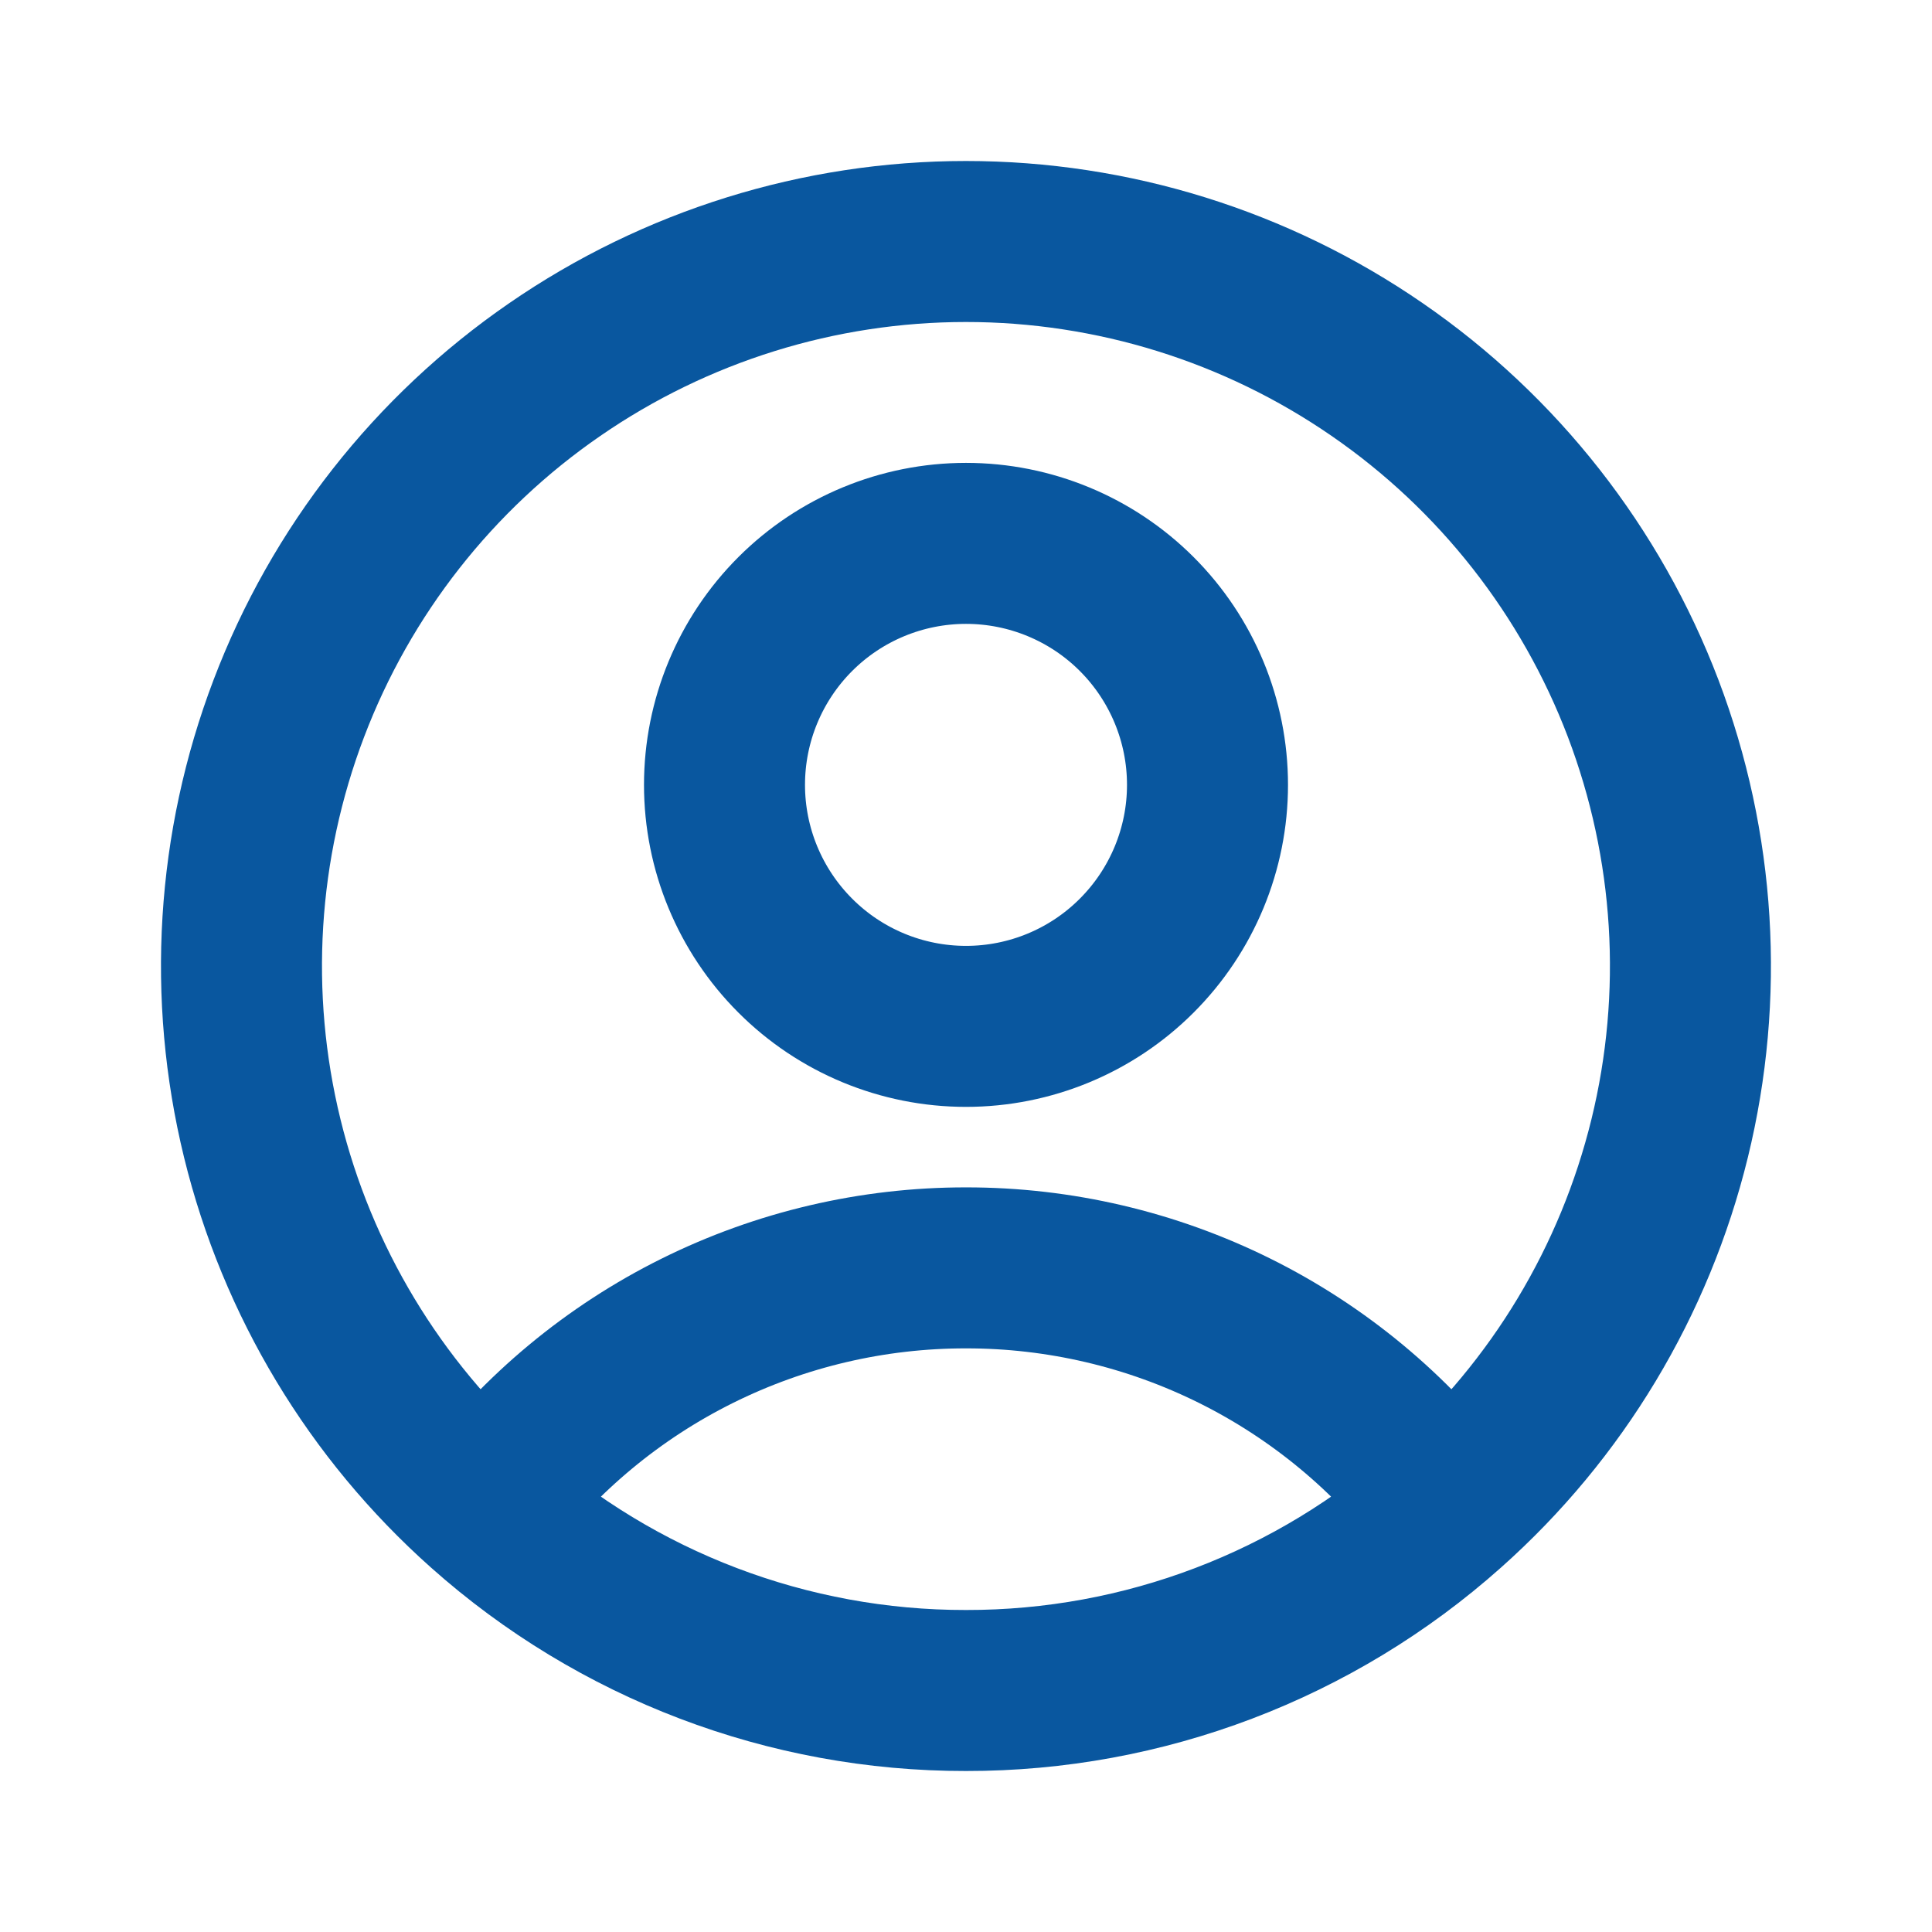 <svg width="24" height="24" viewBox="0 0 24 24" fill="none" xmlns="http://www.w3.org/2000/svg">
<path d="M17.982 18.725C17.283 17.8 16.379 17.049 15.341 16.533C14.303 16.017 13.159 15.749 12 15.75C10.841 15.749 9.697 16.017 8.659 16.533C7.621 17.049 6.717 17.8 6.018 18.725M17.982 18.725C19.346 17.512 20.307 15.913 20.741 14.141C21.175 12.368 21.06 10.506 20.412 8.8C19.763 7.095 18.611 5.626 17.108 4.591C15.606 3.555 13.824 3 11.999 3C10.175 3 8.393 3.555 6.891 4.591C5.388 5.626 4.236 7.095 3.588 8.8C2.939 10.506 2.824 12.368 3.258 14.141C3.692 15.913 4.655 17.512 6.018 18.725M17.982 18.725C16.336 20.193 14.206 21.003 12 21C9.794 21.003 7.664 20.193 6.018 18.725M15 9.75C15 10.545 14.684 11.308 14.121 11.871C13.559 12.434 12.796 12.75 12 12.75C11.204 12.75 10.441 12.434 9.879 11.871C9.316 11.308 9 10.545 9 9.75C9 8.954 9.316 8.191 9.879 7.628C10.441 7.066 11.204 6.75 12 6.75C12.796 6.75 13.559 7.066 14.121 7.628C14.684 8.191 15 8.954 15 9.75Z" stroke="#09579F" stroke-width="2" stroke-linecap="round" stroke-linejoin="round"/>
</svg>
